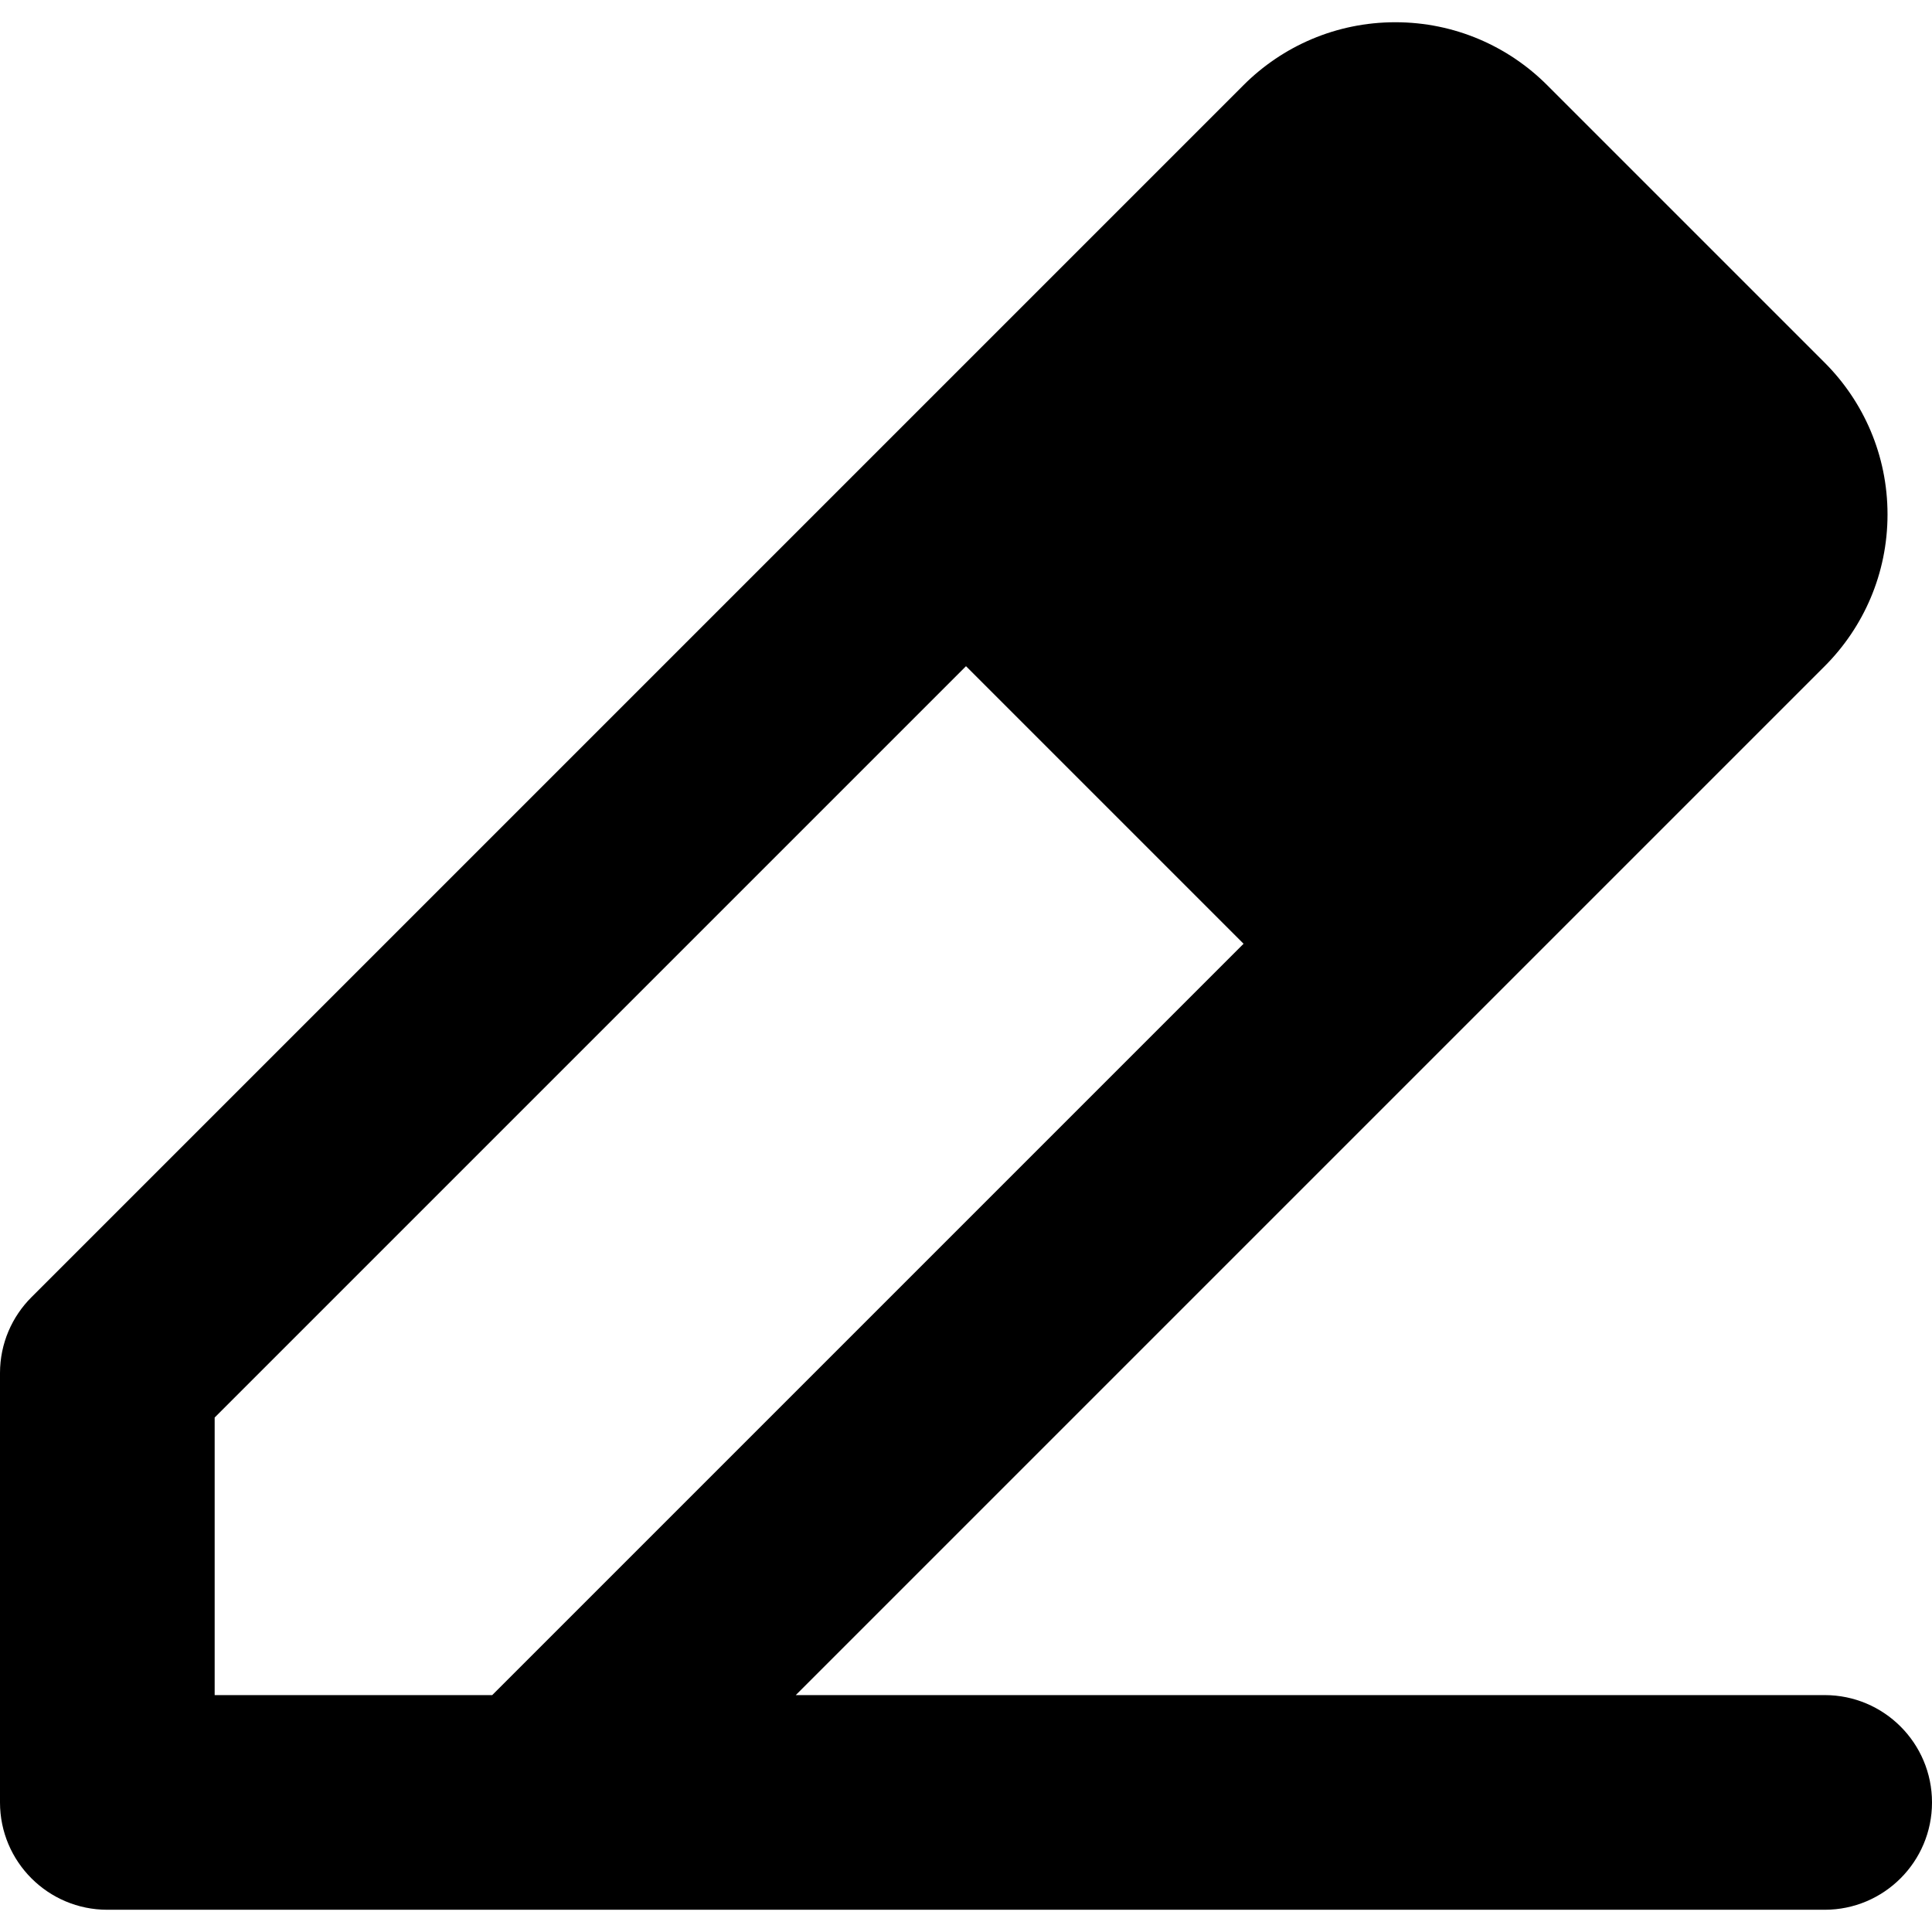 <!-- Generated by IcoMoon.io -->
<svg version="1.1" xmlns="http://www.w3.org/2000/svg" width="1024" height="1024" viewBox="0 0 1024 1024">
<title></title>
<g id="icomoon-ignore">
</g>
<path d="M659.115 45.101c20.589-20.583 49.028-33.313 80.441-33.313s59.852 12.73 80.441 33.313l147.114 147.114c20.583 20.589 33.313 49.028 33.313 80.441s-12.73 59.852-33.313 80.441l-545.337 545.337h545.337c31.419 0 56.889 25.47 56.889 56.889s-25.47 56.889-56.889 56.889v0h-910.222c-31.419 0-56.889-25.47-56.889-56.889v0-227.556c0.003-15.708 6.373-29.928 16.668-40.22l642.446-642.446zM512 353.097l-398.222 398.222v147.115h147.115l398.222-398.222-147.115-147.115zM739.556 419.771l-147.115-147.115 147.115-147.115 147.115 147.115-147.115 147.115z"></path>
</svg>
